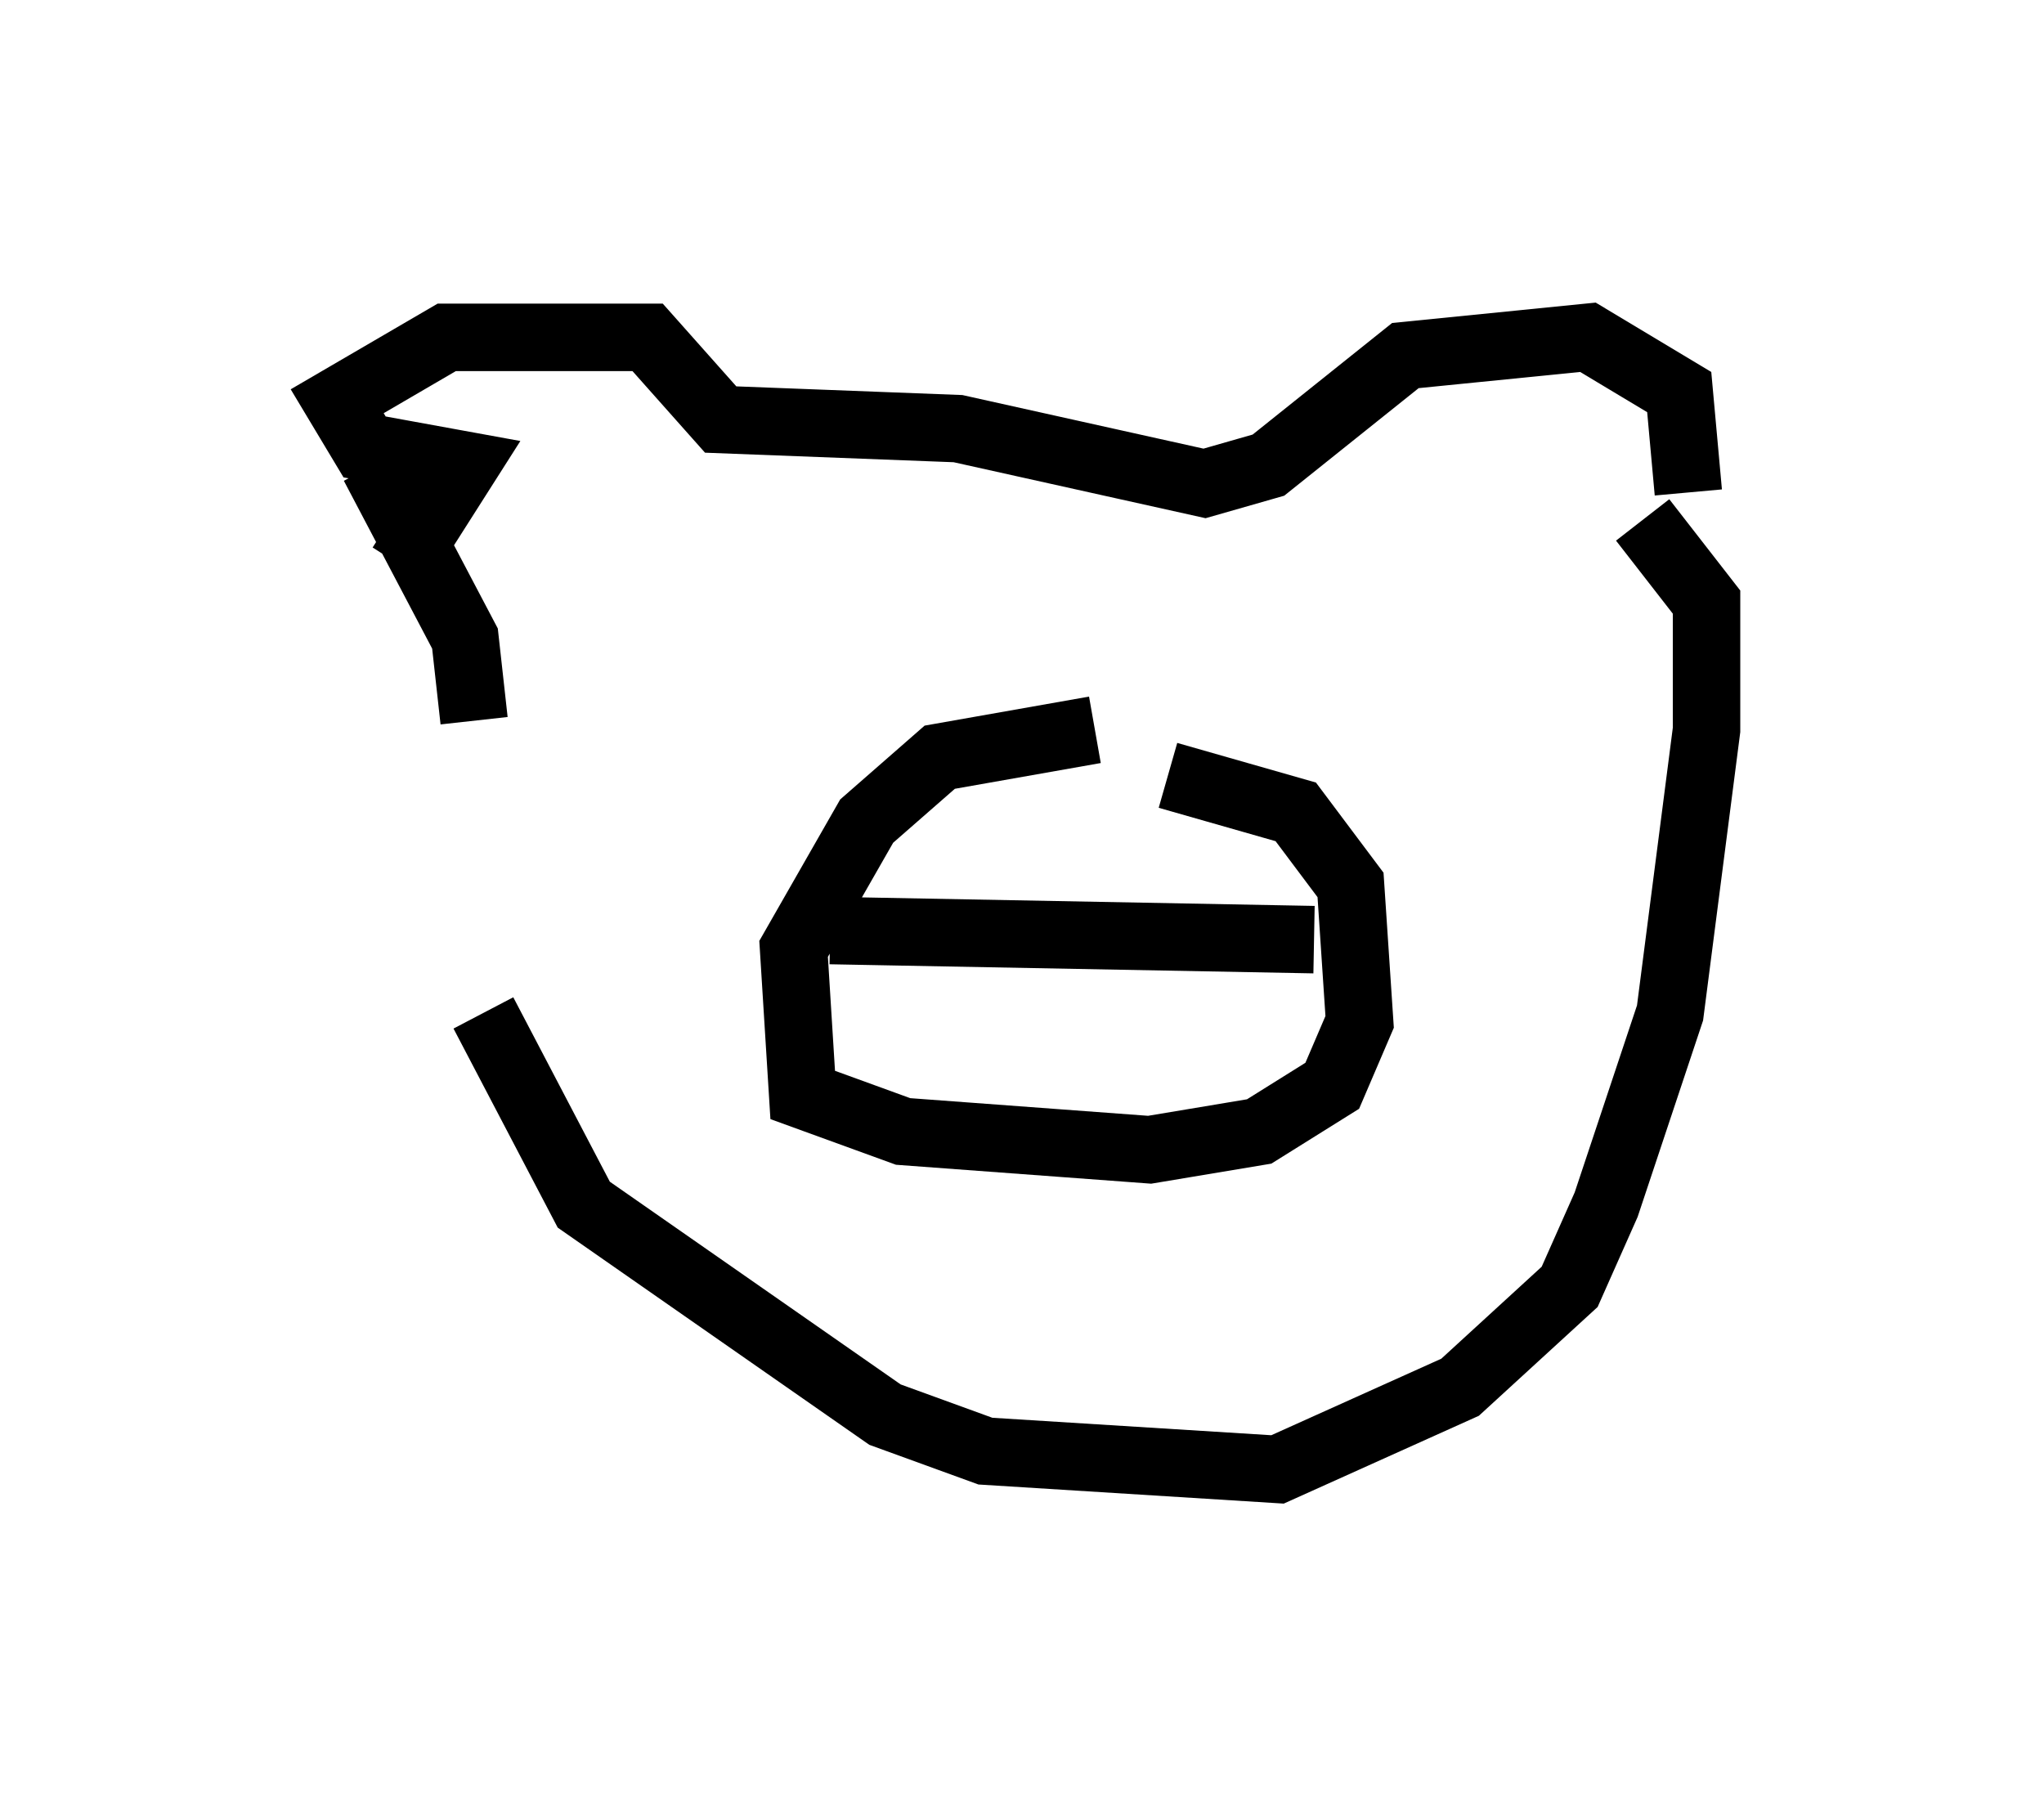 <?xml version="1.0" encoding="utf-8" ?>
<svg baseProfile="full" height="26.779" version="1.1" width="30.297" xmlns="http://www.w3.org/2000/svg" xmlns:ev="http://www.w3.org/2001/xml-events" xmlns:xlink="http://www.w3.org/1999/xlink"><defs /><rect fill="white" height="26.779" width="30.297" x="0" y="0" /><path d="M7.436, 9.059 m-0.271, 5.954 l1.488, 2.842 4.465, 3.112 l1.488, 0.541 4.33, 0.271 l2.706, -1.218 1.624, -1.488 l0.541, -1.218 0.947, -2.842 l0.541, -4.195 0.0, -1.894 l-0.947, -1.218 m-18.403, 0.677 l0.947, -1.488 -1.488, -0.271 l-0.406, -0.677 1.624, -0.947 l2.977, 0.0 1.083, 1.218 l3.518, 0.135 3.654, 0.812 l0.947, -0.271 2.03, -1.624 l2.706, -0.271 1.353, 0.812 l0.135, 1.488 m-19.486, -0.406 l1.353, 2.571 0.135, 1.218 m9.202, 0.135 l-2.3, 0.406 -1.083, 0.947 l-1.083, 1.894 0.135, 2.165 l1.488, 0.541 3.654, 0.271 l1.624, -0.271 1.083, -0.677 l0.406, -0.947 -0.135, -2.03 l-0.812, -1.083 -1.894, -0.541 m-5.007, 2.3 l7.172, 0.135 " fill="none" stroke="black" stroke-width="1" /></svg>